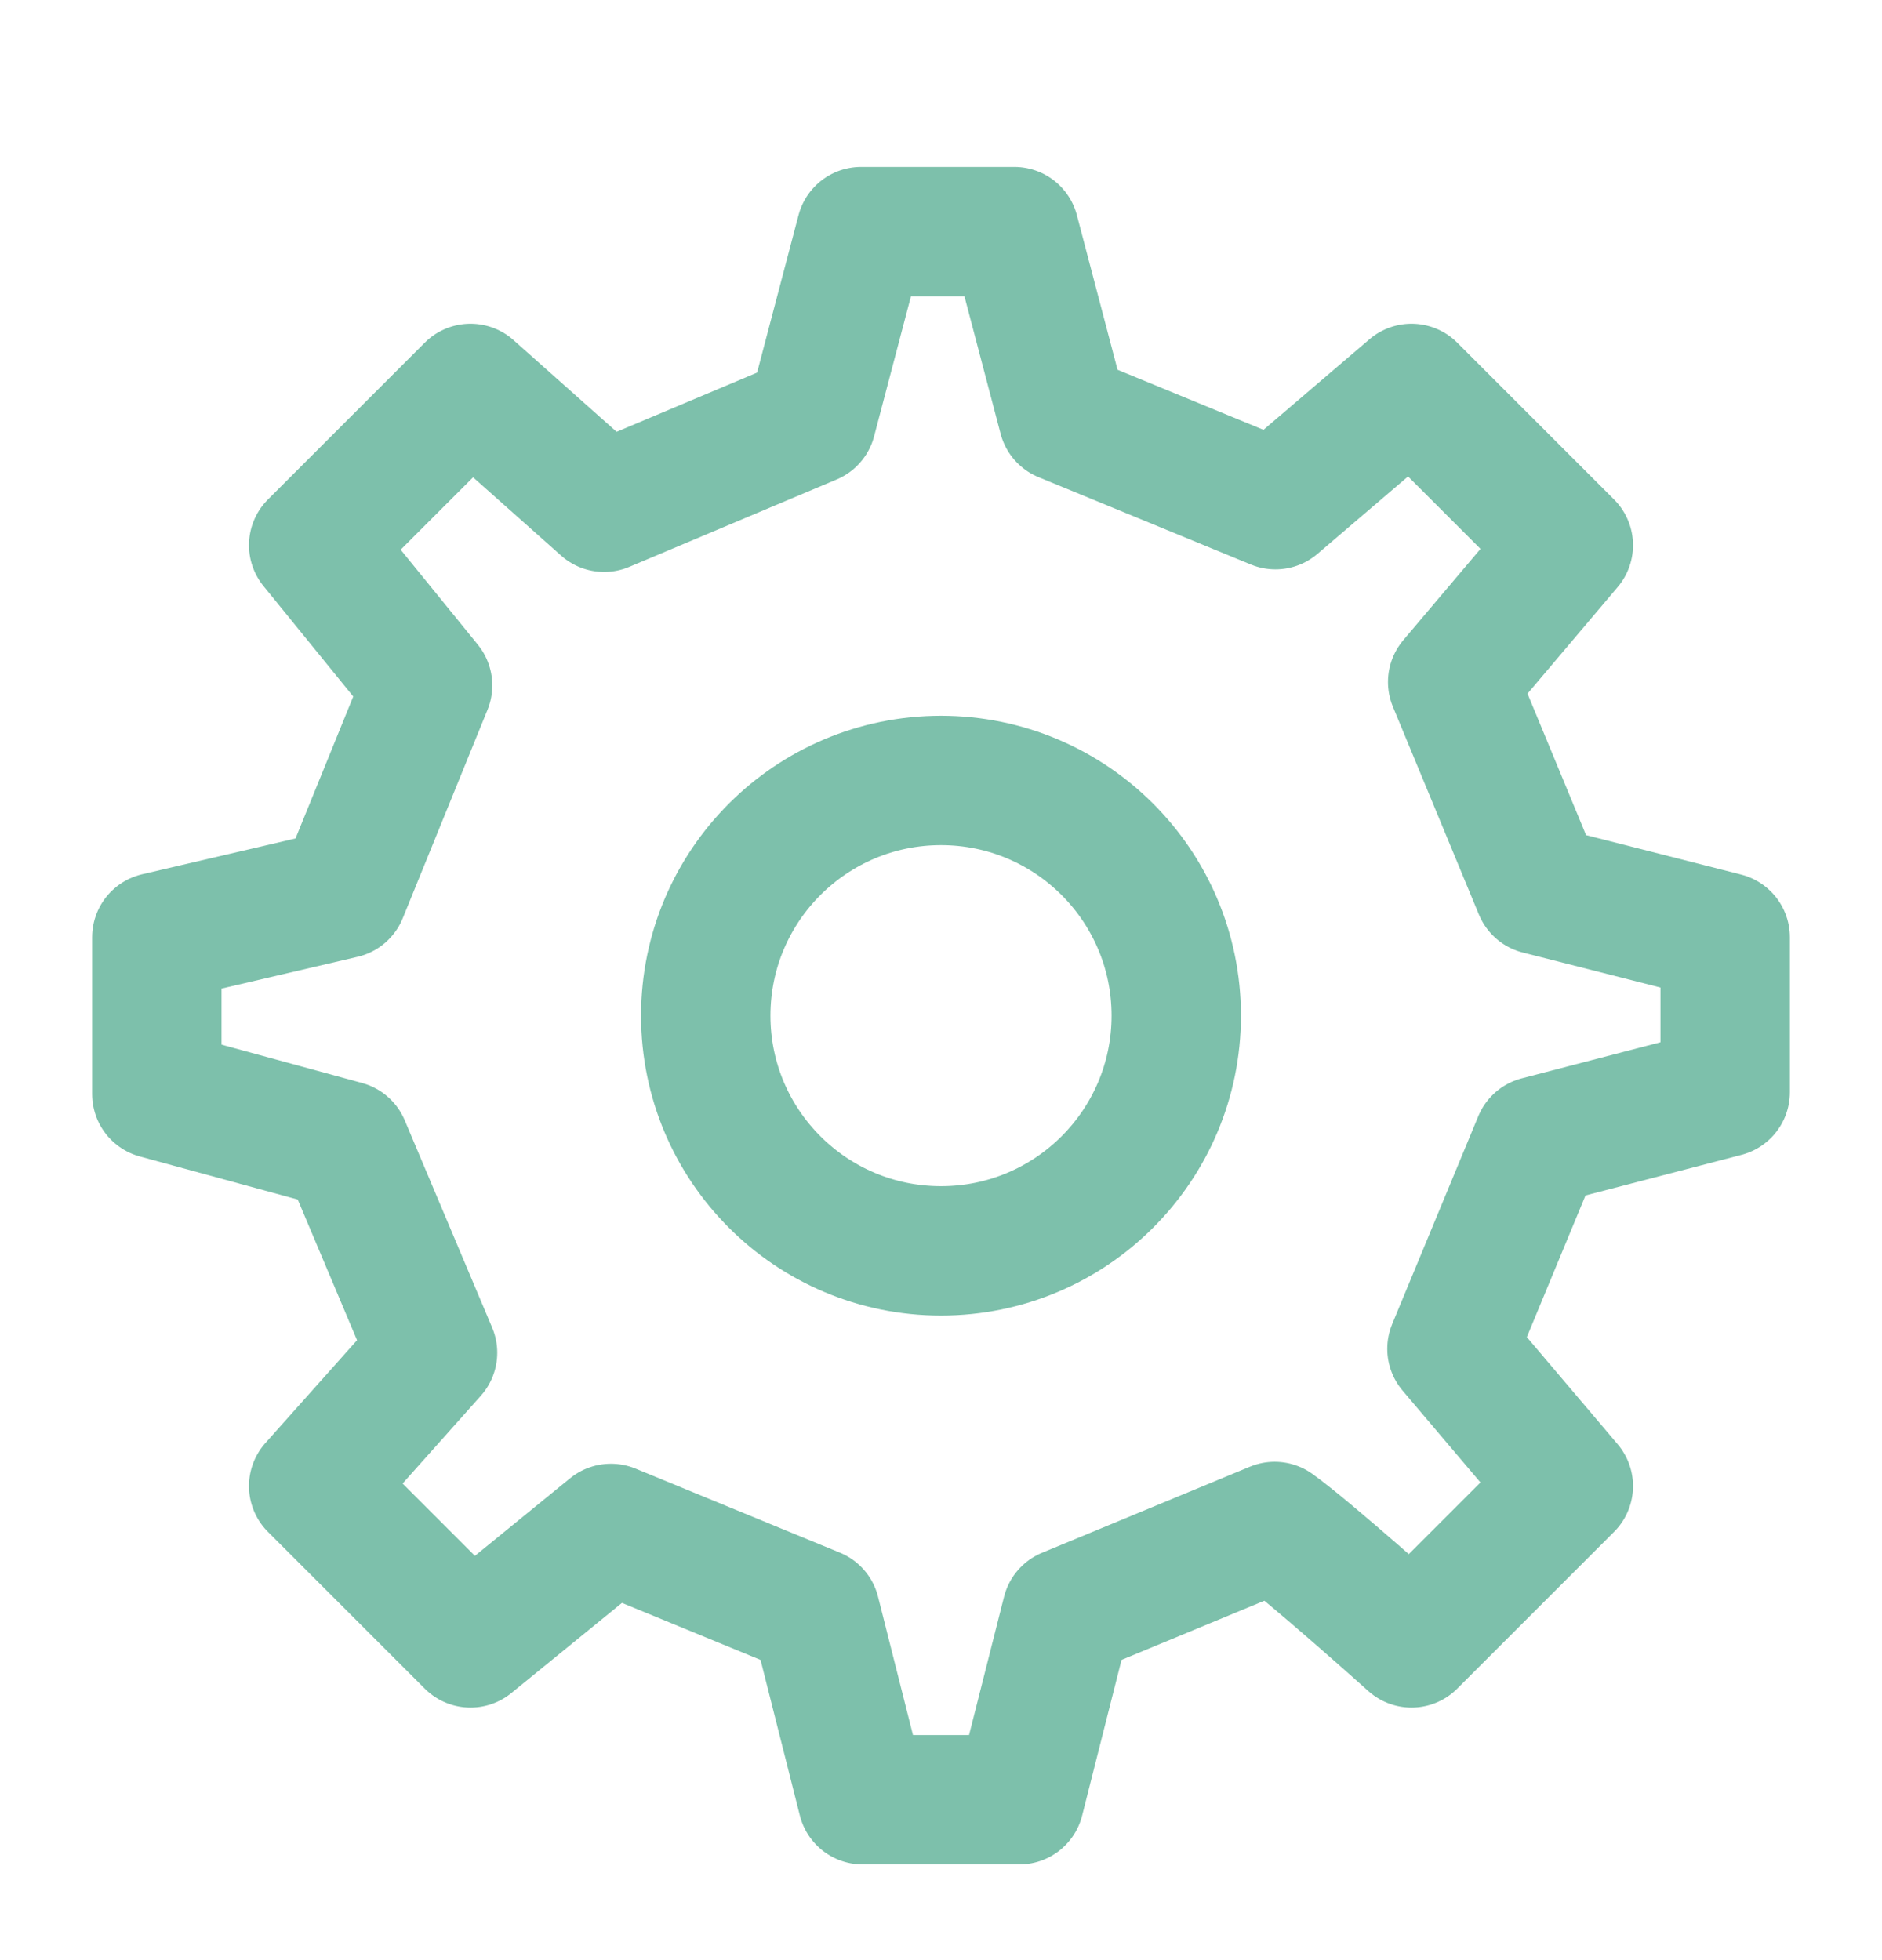 <svg width="24" height="25" viewBox="0 0 24 25" fill="none" xmlns="http://www.w3.org/2000/svg">
<path d="M12 15.954C13.657 15.954 15 14.611 15 12.954C15 11.297 13.657 9.954 12 9.954C10.343 9.954 9 11.297 9 12.954C9 14.611 10.343 15.954 12 15.954Z" stroke="#7DC0AB" stroke-width="1.65" stroke-linecap="round" stroke-linejoin="round"/>
<path d="M19.622 11.349L18.525 8.698L20 6.954L18 4.954L16.265 6.437L13.558 5.323L12.935 2.954H10.981L10.349 5.355L7.704 6.47L6 4.954L4 6.954L5.453 8.742L4.372 11.4L2 11.954V13.954L4.401 14.609L5.516 17.253L4 18.954L6 20.954L7.791 19.494L10.397 20.566L11 22.954H13L13.604 20.567L16.255 19.469C16.697 19.785 18 20.954 18 20.954L20 18.954L18.516 17.203L19.614 14.552L22 13.931L22 11.954L19.622 11.349Z" stroke="#7DC0AB" stroke-width="1.65" stroke-linecap="round" stroke-linejoin="round"/>
</svg>
